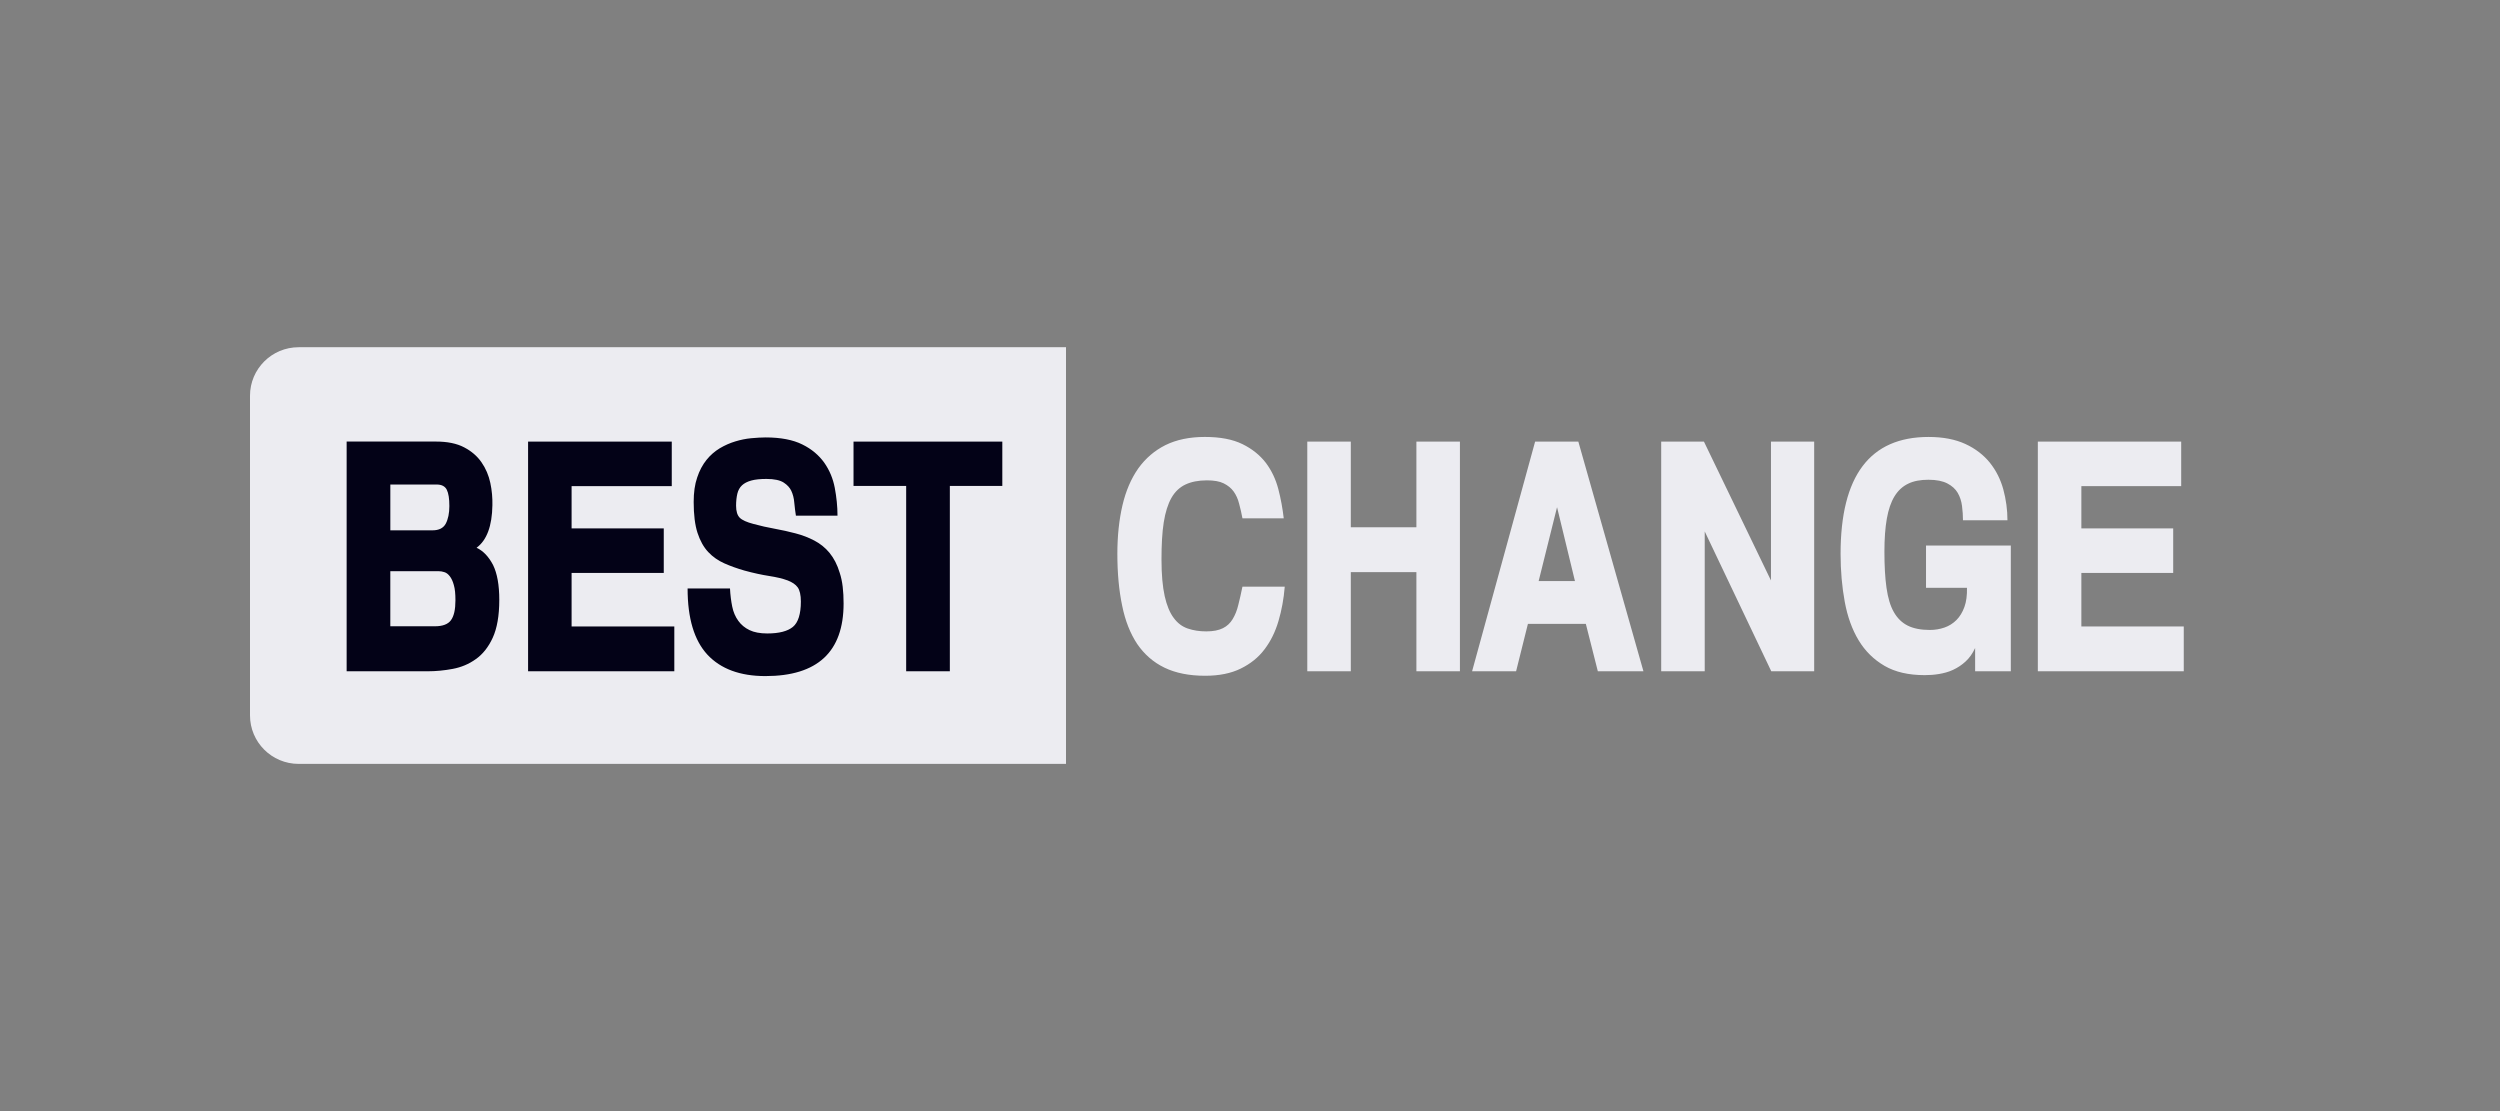 <svg fill="none" height="80" viewBox="0 0 180 80" width="180" xmlns="http://www.w3.org/2000/svg"><rect x="0" y="0" width="180" height="80" fill="#808080" stroke="none"/><path d="m76.752 55h-55.25c-1.935 0-3.502-1.563-3.502-3.494v-23.012c0-1.931 1.567-3.494 3.502-3.494h55.25z" fill="#ececf1"/><path d="m35.948 43.195c0 1.138-.161 2.046-.472 2.724-.311.678-.726 1.195-1.221 1.54-.495.356-1.048.586-1.659.701-.611.115-1.21.172-1.797.172h-5.841v-16.54h6.428c.829 0 1.498.138 2.027.414.53.276.945.632 1.256 1.081.311.448.518.943.634 1.483s.161 1.081.15 1.598c-.023 1.506-.403 2.529-1.14 3.069.484.23.875.644 1.187 1.241.299.609.449 1.448.449 2.517zm-3.594-6.77c0-.517-.058-.908-.184-1.161-.127-.253-.369-.379-.737-.379h-3.329v3.299h3.03c.472 0 .783-.161.956-.471.173-.322.265-.759.265-1.287zm.438 6.793c0-.46-.035-.828-.115-1.092-.069-.264-.173-.483-.288-.632-.115-.149-.242-.253-.392-.299-.138-.046-.276-.069-.415-.069h-3.479v3.966h3.214c.553 0 .945-.149 1.152-.437.219-.299.323-.77.323-1.437zm15.759 5.115h-10.529v-16.54h10.345v3.207h-7.212v3.046h6.636v3.207h-6.636v3.85h7.396zm12.188-4.885c0 3.483-1.878 5.23-5.633 5.23-1.82 0-3.214-.517-4.17-1.54-.956-1.034-1.429-2.621-1.429-4.77h3.053c.023.471.081.92.161 1.31.081.402.23.736.438 1.023.207.287.472.506.806.667s.76.241 1.279.241c.853 0 1.463-.161 1.843-.471.38-.31.576-.931.576-1.828 0-.471-.081-.816-.23-1.023-.15-.207-.392-.368-.714-.494-.369-.138-.818-.241-1.336-.322-.518-.081-1.117-.207-1.786-.391-.518-.149-1.002-.322-1.44-.517-.438-.195-.829-.46-1.163-.816-.334-.356-.588-.816-.772-1.379s-.277-1.31-.277-2.23c0-.678.081-1.264.253-1.759.161-.494.392-.919.668-1.264.277-.345.599-.621.956-.839.369-.218.737-.379 1.117-.494s.76-.195 1.141-.23c.38-.035.737-.058 1.048-.058 1.083 0 1.97.172 2.638.506.68.333 1.198.782 1.578 1.31.38.54.634 1.149.76 1.816.127.678.196 1.345.196 2h-2.995c-.046-.276-.081-.586-.115-.919-.023-.333-.104-.632-.219-.874-.104-.218-.277-.414-.541-.586-.265-.172-.68-.264-1.244-.264-.438 0-.806.035-1.094.115s-.507.195-.668.345c-.161.149-.276.356-.334.598s-.092.54-.092.874c0 .402.092.69.265.862.173.172.507.322.991.448.507.138 1.014.253 1.532.345.518.092 1.014.207 1.498.333.484.126.933.299 1.348.517s.783.506 1.094.885c.311.379.565.862.737 1.448.196.586.276 1.322.276 2.195zm11.44-8.46h-3.79v13.345h-3.145v-13.345h-3.79v-3.195h10.713v3.195z" fill="#030217"/><path d="m92.5 42.253c-.069.862-.219 1.678-.449 2.46-.23.782-.565 1.46-1.002 2.034-.438.586-1.014 1.046-1.717 1.391-.702.345-1.555.517-2.557.517-1.152 0-2.131-.195-2.938-.586s-1.452-.966-1.958-1.701c-.495-.747-.864-1.667-1.083-2.759-.23-1.092-.346-2.333-.346-3.736 0-1.287.126-2.46.368-3.494.242-1.034.622-1.919 1.14-2.655.518-.724 1.175-1.287 1.958-1.678.795-.391 1.74-.586 2.834-.586 1.106 0 2.004.172 2.707.517.702.345 1.256.793 1.682 1.345.415.552.715 1.184.899 1.885.184.701.311 1.414.392 2.115h-2.972c-.069-.368-.15-.724-.242-1.058-.081-.333-.219-.632-.392-.874s-.415-.437-.714-.586c-.3-.149-.703-.218-1.21-.218-.611 0-1.129.103-1.544.299-.414.195-.76.517-1.014.966-.253.448-.437 1.034-.552 1.759-.115.724-.162 1.621-.162 2.69 0 1.081.081 1.943.23 2.621.15.667.368 1.196.645 1.563.276.379.611.632 1.014.77.403.138.841.207 1.336.207.507 0 .899-.081 1.198-.23.299-.149.53-.368.702-.655.173-.287.311-.621.403-1.012.104-.391.196-.828.3-1.322h3.041zm12.614 6.08h-3.133v-7.138h-4.723v7.138h-3.133v-16.54h3.133v6.172h4.723v-6.172h3.133zm13.214 0h-3.284l-.864-3.414h-4.17l-.852 3.414h-3.168l4.539-16.54h3.11zm-4.931-6.494-1.29-5.322-1.325 5.322zm14.135 6.494-4.792-10.069v10.069h-3.134v-16.54h3.076l4.827 10v-10h3.111v16.54zm17.223 0h-2.546v-1.678c-.184.402-.415.724-.692.977-.276.253-.576.448-.898.598s-.668.241-1.014.299c-.345.058-.691.081-1.025.081-1.152 0-2.12-.218-2.891-.667-.773-.448-1.395-1.058-1.867-1.839-.472-.781-.806-1.713-1.002-2.781-.196-1.069-.299-2.218-.299-3.448 0-5.609 2.107-8.414 6.336-8.414 1.048 0 1.923.172 2.649.506.726.333 1.313.793 1.762 1.345.45.563.773 1.207.968 1.919.196.724.3 1.471.3 2.23h-3.203c0-.333-.023-.678-.069-1.034s-.15-.667-.311-.943c-.161-.276-.415-.506-.749-.678s-.783-.264-1.359-.264-1.072.092-1.463.287c-.403.195-.726.494-.979.908-.254.414-.438.954-.553 1.609-.116.655-.173 1.448-.173 2.368 0 1.012.046 1.885.15 2.609.103.724.276 1.31.529 1.747.254.448.588.77 1.003.977.414.207.945.31 1.589.31.369 0 .715-.057 1.049-.172.334-.115.622-.299.864-.54s.438-.563.576-.943.196-.839.184-1.379h-2.949v-3.046h6.106v9.057zm12.476 0h-10.507v-16.54h10.322v3.207h-7.188v3.046h6.612v3.207h-6.612v3.851h7.373z" fill="#ececf1"/></svg>